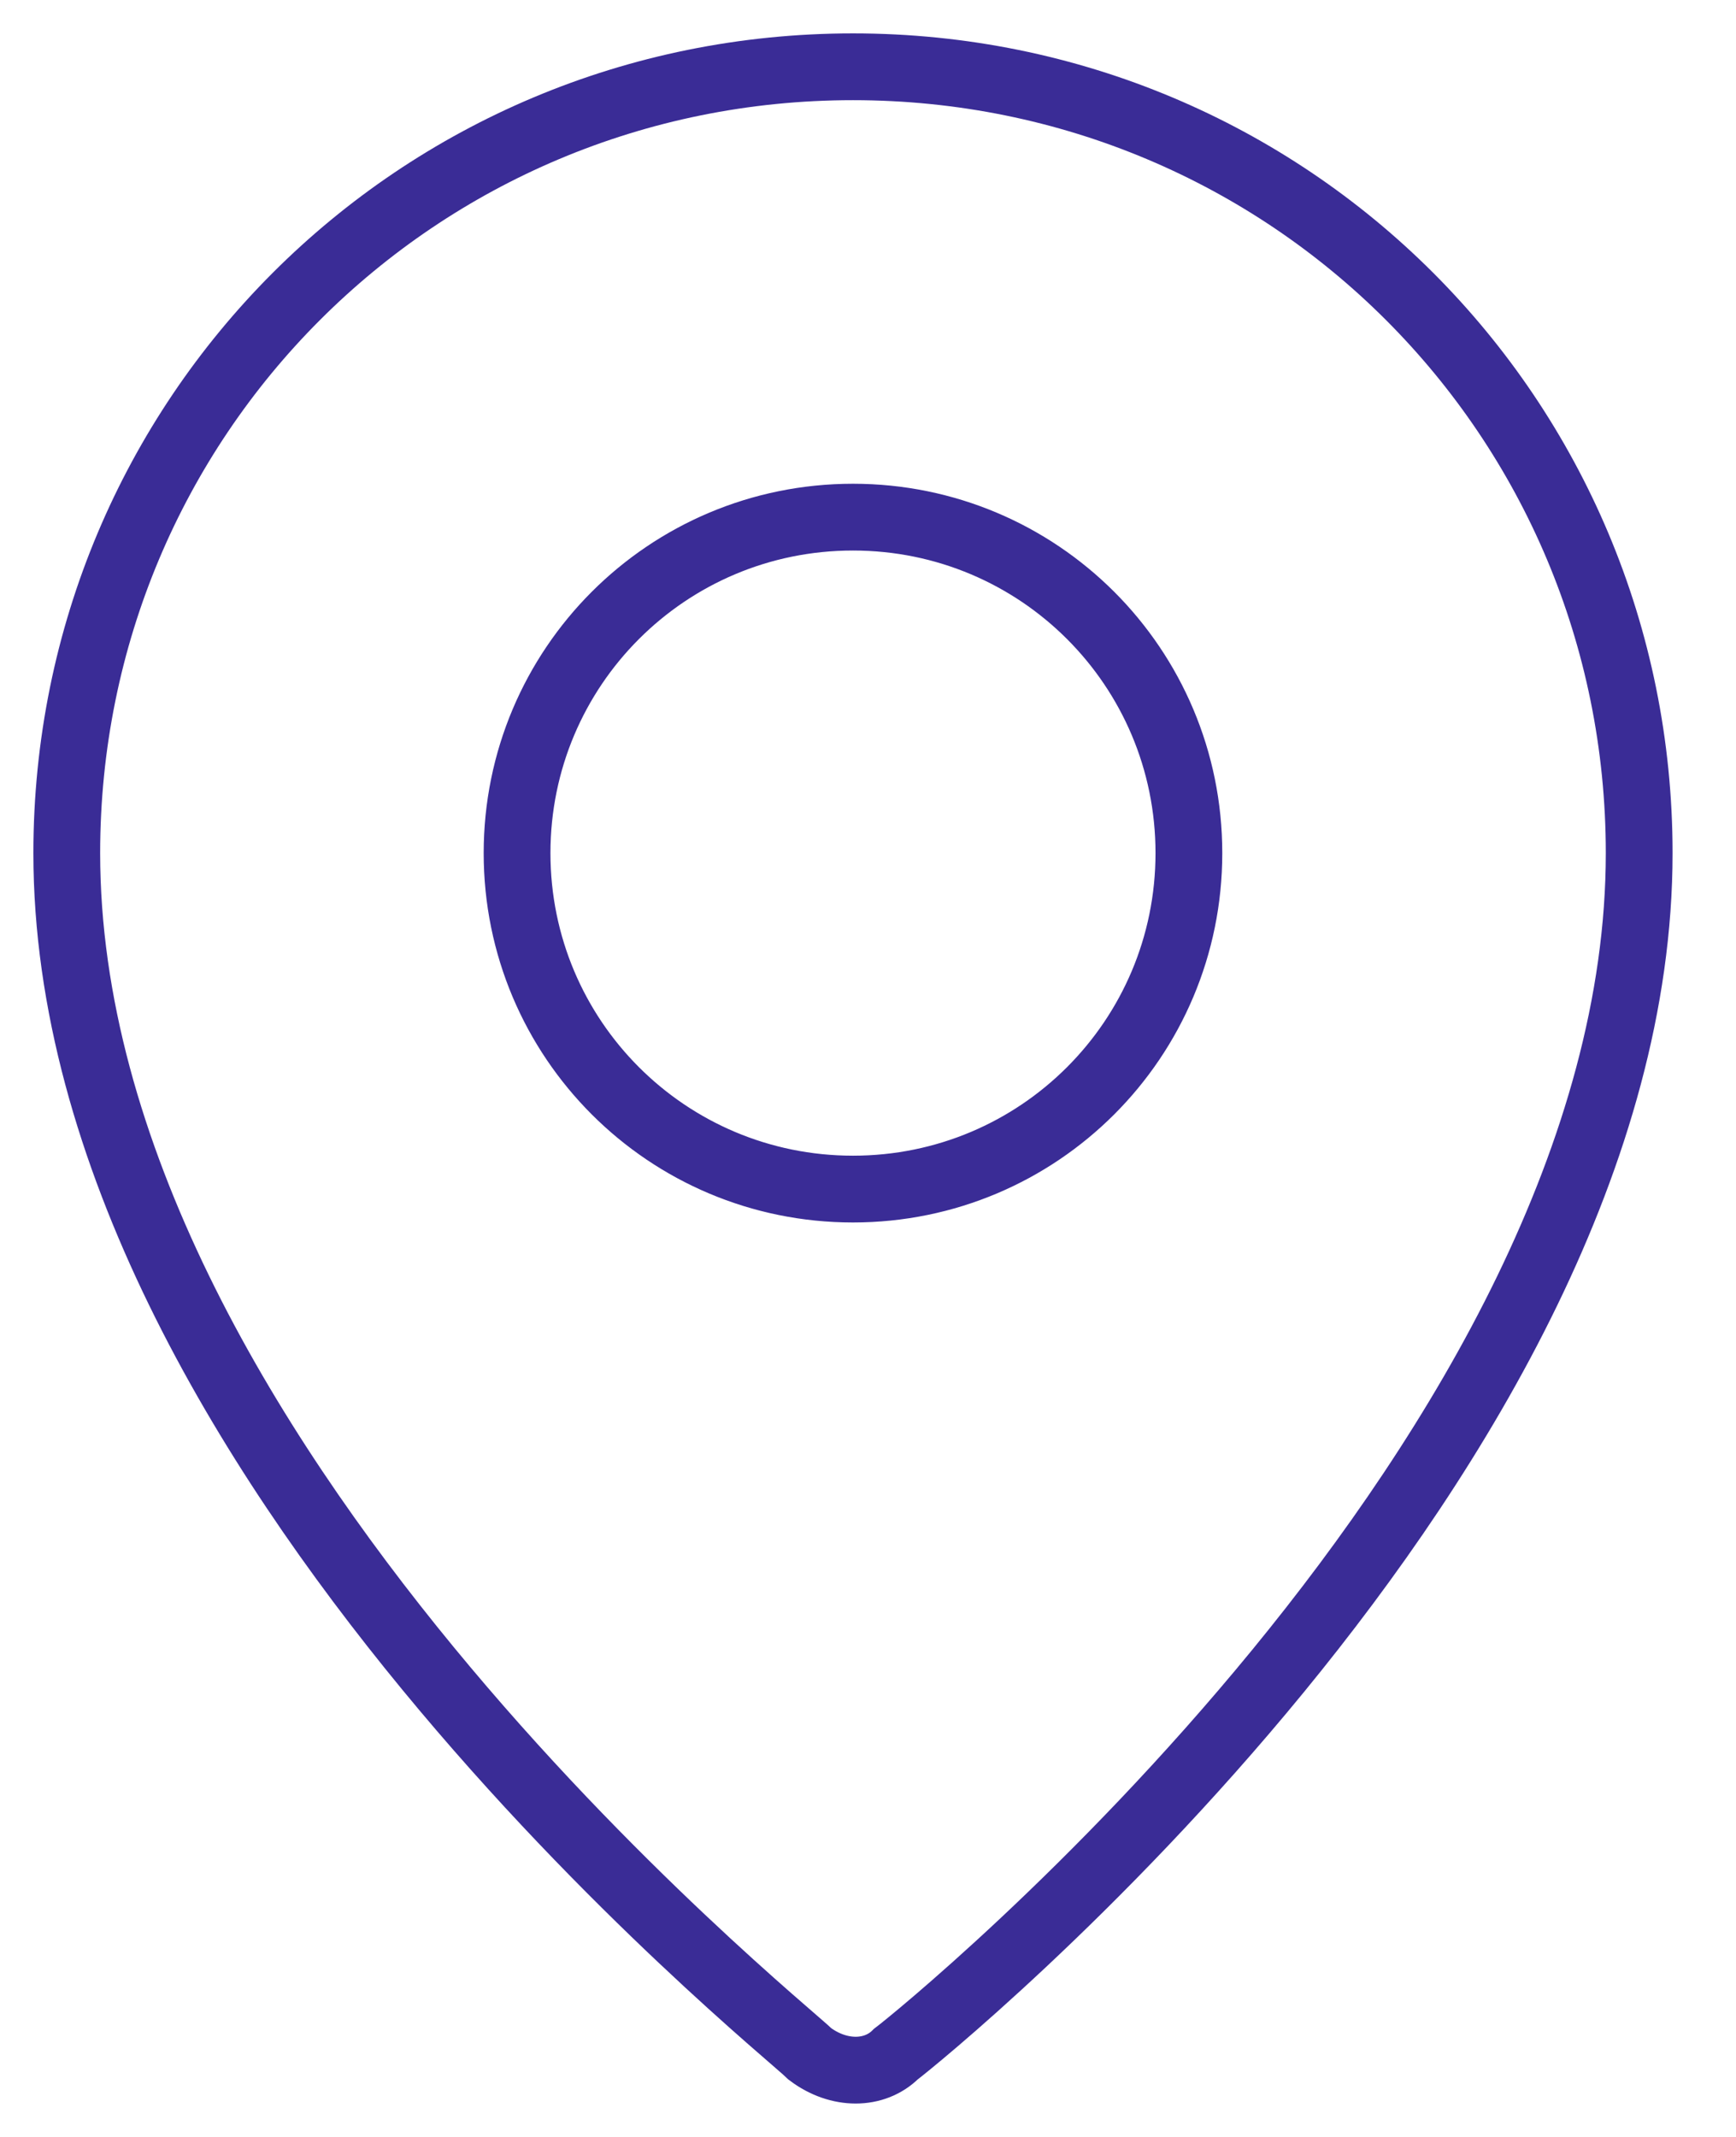 <svg width="26" height="32" viewBox="0 0 26 32" fill="none" xmlns="http://www.w3.org/2000/svg">
<path d="M12.775 1C6.245 1 1 6.245 1 12.775C1 21.767 11.705 30.331 12.133 30.759C12.561 31.08 13.096 31.08 13.418 30.759C13.846 30.438 24.55 21.767 24.55 12.775C24.55 6.245 19.305 1 12.775 1ZM12.775 17.806C9.992 17.806 7.744 15.558 7.744 12.775C7.744 9.992 9.992 7.744 12.775 7.744C15.558 7.744 17.806 9.992 17.806 12.775C17.806 15.558 15.558 17.806 12.775 17.806Z" stroke="#3A2C96" stroke-miterlimit="10"/>
</svg>
